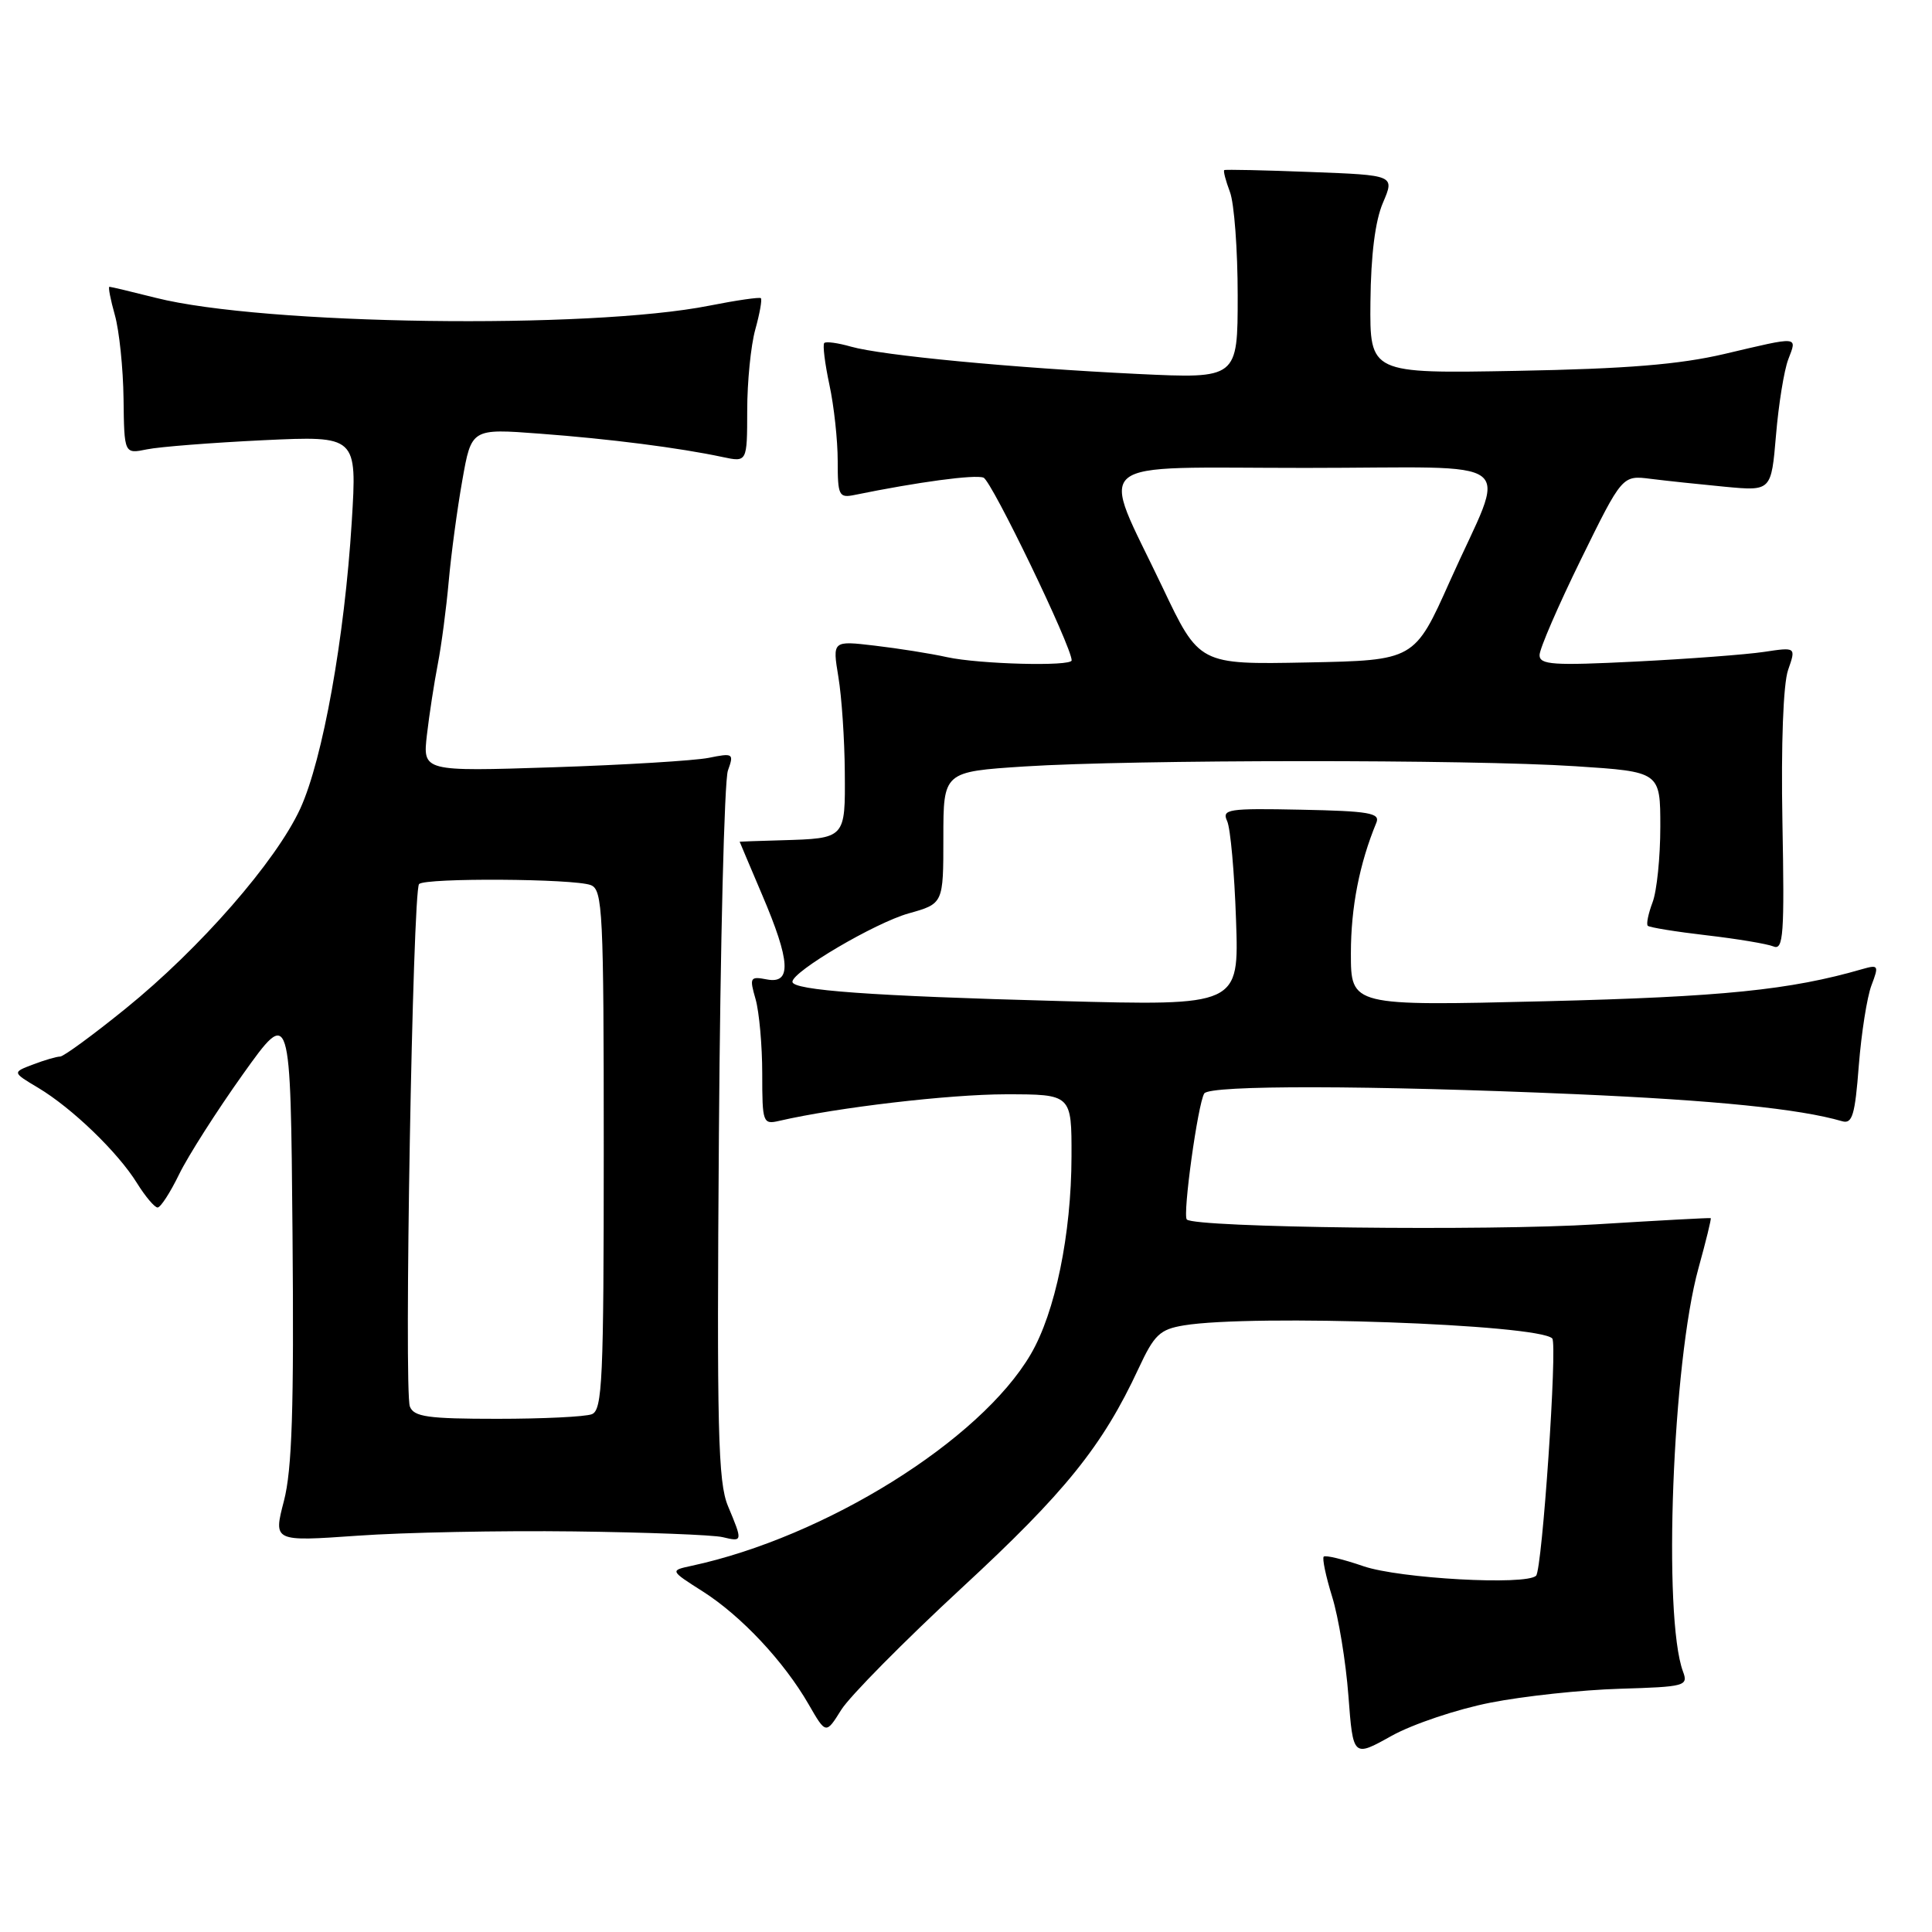 <?xml version="1.0" encoding="UTF-8" standalone="no"?>
<!DOCTYPE svg PUBLIC "-//W3C//DTD SVG 1.1//EN" "http://www.w3.org/Graphics/SVG/1.1/DTD/svg11.dtd" >
<svg xmlns="http://www.w3.org/2000/svg" xmlns:xlink="http://www.w3.org/1999/xlink" version="1.1" viewBox="0 0 256 256">
 <g >
 <path fill="currentColor"
d=" M 197.50 225.61 C 201.90 224.74 209.61 223.92 214.63 223.77 C 223.28 223.51 223.72 223.40 223.01 221.50 C 220.31 214.25 221.61 180.48 225.06 168.03 C 226.05 164.45 226.78 161.48 226.68 161.41 C 226.58 161.35 219.75 161.72 211.50 162.23 C 197.15 163.13 158.34 162.67 157.26 161.59 C 156.68 161.01 158.72 146.26 159.57 144.89 C 160.27 143.76 181.47 143.80 208.72 144.98 C 227.25 145.79 238.46 146.92 244.10 148.57 C 245.44 148.96 245.80 147.75 246.30 141.20 C 246.64 136.90 247.39 132.11 247.98 130.56 C 248.98 127.93 248.91 127.80 246.77 128.41 C 237.21 131.18 228.27 132.09 204.75 132.67 C 179.00 133.30 179.00 133.30 179.00 126.31 C 179.00 120.24 180.13 114.44 182.38 109.00 C 182.90 107.73 181.38 107.47 172.41 107.29 C 162.72 107.09 161.88 107.22 162.60 108.79 C 163.04 109.73 163.57 115.63 163.78 121.89 C 164.18 133.28 164.18 133.28 140.34 132.64 C 115.53 131.98 105.00 131.22 105.00 130.09 C 105.00 128.72 115.97 122.27 120.40 121.03 C 125.00 119.74 125.00 119.74 125.00 111.00 C 125.00 102.26 125.00 102.26 135.75 101.56 C 150.14 100.64 194.74 100.61 208.75 101.53 C 220.00 102.26 220.00 102.26 220.00 109.56 C 220.00 113.58 219.54 118.09 218.97 119.57 C 218.41 121.06 218.12 122.46 218.34 122.67 C 218.56 122.89 222.06 123.46 226.12 123.93 C 230.18 124.40 234.18 125.07 235.00 125.41 C 236.31 125.95 236.46 123.81 236.18 108.92 C 235.99 98.59 236.29 90.62 236.93 88.78 C 237.99 85.74 237.99 85.74 233.74 86.38 C 231.41 86.73 223.76 87.31 216.75 87.66 C 205.79 88.21 204.00 88.09 204.00 86.80 C 204.00 85.97 206.47 80.27 209.48 74.13 C 214.96 62.97 214.96 62.97 218.73 63.45 C 220.80 63.71 225.25 64.18 228.60 64.50 C 234.70 65.07 234.70 65.07 235.33 57.66 C 235.67 53.59 236.40 49.07 236.95 47.63 C 238.14 44.50 238.53 44.54 228.50 46.90 C 222.52 48.30 215.56 48.87 201.00 49.14 C 181.50 49.50 181.50 49.50 181.59 40.00 C 181.65 33.79 182.22 29.24 183.25 26.86 C 184.81 23.21 184.81 23.21 173.65 22.79 C 167.52 22.55 162.37 22.44 162.22 22.54 C 162.07 22.64 162.41 23.94 162.97 25.43 C 163.54 26.91 164.00 33.09 164.00 39.16 C 164.00 50.18 164.00 50.18 150.75 49.55 C 134.17 48.75 116.85 47.10 112.75 45.93 C 111.04 45.44 109.45 45.22 109.22 45.45 C 108.99 45.68 109.30 48.17 109.90 50.98 C 110.51 53.80 111.00 58.33 111.00 61.07 C 111.00 65.69 111.16 66.01 113.25 65.58 C 121.61 63.87 129.18 62.85 130.32 63.29 C 131.40 63.71 142.00 85.68 142.00 87.50 C 142.00 88.33 129.78 88.01 125.50 87.08 C 123.30 86.59 118.98 85.91 115.90 85.55 C 110.30 84.89 110.30 84.89 111.09 89.70 C 111.53 92.34 111.91 98.00 111.94 102.28 C 112.01 111.15 112.06 111.09 103.56 111.34 C 100.51 111.43 98.01 111.51 98.01 111.53 C 98.00 111.54 99.34 114.69 100.97 118.53 C 104.75 127.38 104.92 130.41 101.62 129.78 C 99.38 129.35 99.29 129.52 100.12 132.40 C 100.60 134.10 101.00 138.54 101.00 142.26 C 101.00 148.78 101.09 149.02 103.25 148.52 C 110.95 146.74 125.77 145.01 133.25 145.00 C 142.00 145.00 142.00 145.00 141.98 153.25 C 141.96 163.54 139.82 173.93 136.57 179.46 C 129.89 190.88 109.36 203.67 91.63 207.48 C 88.76 208.10 88.76 208.10 93.13 210.88 C 98.22 214.12 103.88 220.16 107.14 225.82 C 109.44 229.81 109.44 229.81 111.47 226.56 C 112.59 224.77 119.76 217.51 127.40 210.44 C 141.15 197.74 146.09 191.61 150.87 181.32 C 152.95 176.85 153.68 176.15 156.87 175.62 C 165.96 174.12 203.79 175.46 205.68 177.35 C 206.39 178.06 204.35 207.98 203.54 208.79 C 202.23 210.10 185.44 209.17 180.66 207.53 C 177.99 206.61 175.63 206.04 175.40 206.26 C 175.18 206.49 175.68 208.88 176.52 211.59 C 177.36 214.29 178.33 220.18 178.67 224.68 C 179.29 232.86 179.29 232.86 184.39 230.01 C 187.20 228.45 193.10 226.47 197.50 225.61 Z  M 76.00 202.92 C 85.62 203.04 94.51 203.38 95.75 203.68 C 98.42 204.32 98.43 204.27 96.46 199.56 C 95.14 196.39 94.97 189.57 95.26 150.19 C 95.44 125.06 95.98 103.43 96.45 102.11 C 97.27 99.83 97.16 99.76 93.90 100.42 C 92.03 100.79 82.74 101.36 73.25 101.67 C 56.01 102.23 56.01 102.23 56.57 97.36 C 56.88 94.69 57.53 90.47 58.01 88.00 C 58.49 85.53 59.14 80.58 59.46 77.00 C 59.78 73.42 60.59 67.41 61.26 63.64 C 62.47 56.78 62.47 56.78 71.49 57.46 C 80.77 58.15 90.05 59.34 95.75 60.56 C 99.00 61.25 99.00 61.25 99.01 54.38 C 99.01 50.59 99.49 45.77 100.08 43.66 C 100.67 41.54 101.00 39.68 100.82 39.51 C 100.65 39.35 97.58 39.79 94.00 40.50 C 78.04 43.67 34.88 43.06 20.67 39.47 C 17.46 38.66 14.69 38.00 14.50 38.00 C 14.31 38.00 14.64 39.69 15.22 41.75 C 15.80 43.81 16.32 48.80 16.37 52.83 C 16.46 60.16 16.46 60.16 19.48 59.54 C 21.14 59.20 28.08 58.66 34.90 58.33 C 47.31 57.75 47.31 57.75 46.61 69.12 C 45.66 84.52 42.77 100.63 39.79 107.14 C 36.58 114.12 26.51 125.66 16.65 133.64 C 12.33 137.14 8.42 140.00 7.97 140.00 C 7.51 140.00 5.89 140.47 4.38 141.05 C 1.62 142.09 1.62 142.09 5.06 144.14 C 9.54 146.82 15.60 152.66 18.14 156.75 C 19.25 158.54 20.49 160.00 20.88 160.00 C 21.28 160.00 22.56 158.02 23.74 155.59 C 24.92 153.17 28.72 147.21 32.19 142.34 C 38.50 133.50 38.50 133.50 38.76 163.50 C 38.96 186.67 38.70 194.73 37.62 198.89 C 36.22 204.27 36.22 204.27 47.36 203.49 C 53.49 203.05 66.38 202.80 76.00 202.92 Z  M 154.02 77.78 C 145.72 60.34 143.72 62.00 172.96 62.00 C 202.21 62.00 199.70 60.04 192.12 77.00 C 187.43 87.50 187.43 87.50 173.17 87.78 C 158.90 88.06 158.90 88.06 154.02 77.78 Z  M 54.31 186.37 C 53.51 184.29 54.68 117.99 55.53 117.14 C 56.37 116.30 76.06 116.42 78.28 117.28 C 79.86 117.88 80.00 120.74 80.00 152.36 C 80.00 182.83 79.82 186.86 78.42 187.39 C 77.55 187.73 71.91 188.00 65.89 188.00 C 56.69 188.00 54.84 187.74 54.31 186.37 Z "/>
</g>
</svg>